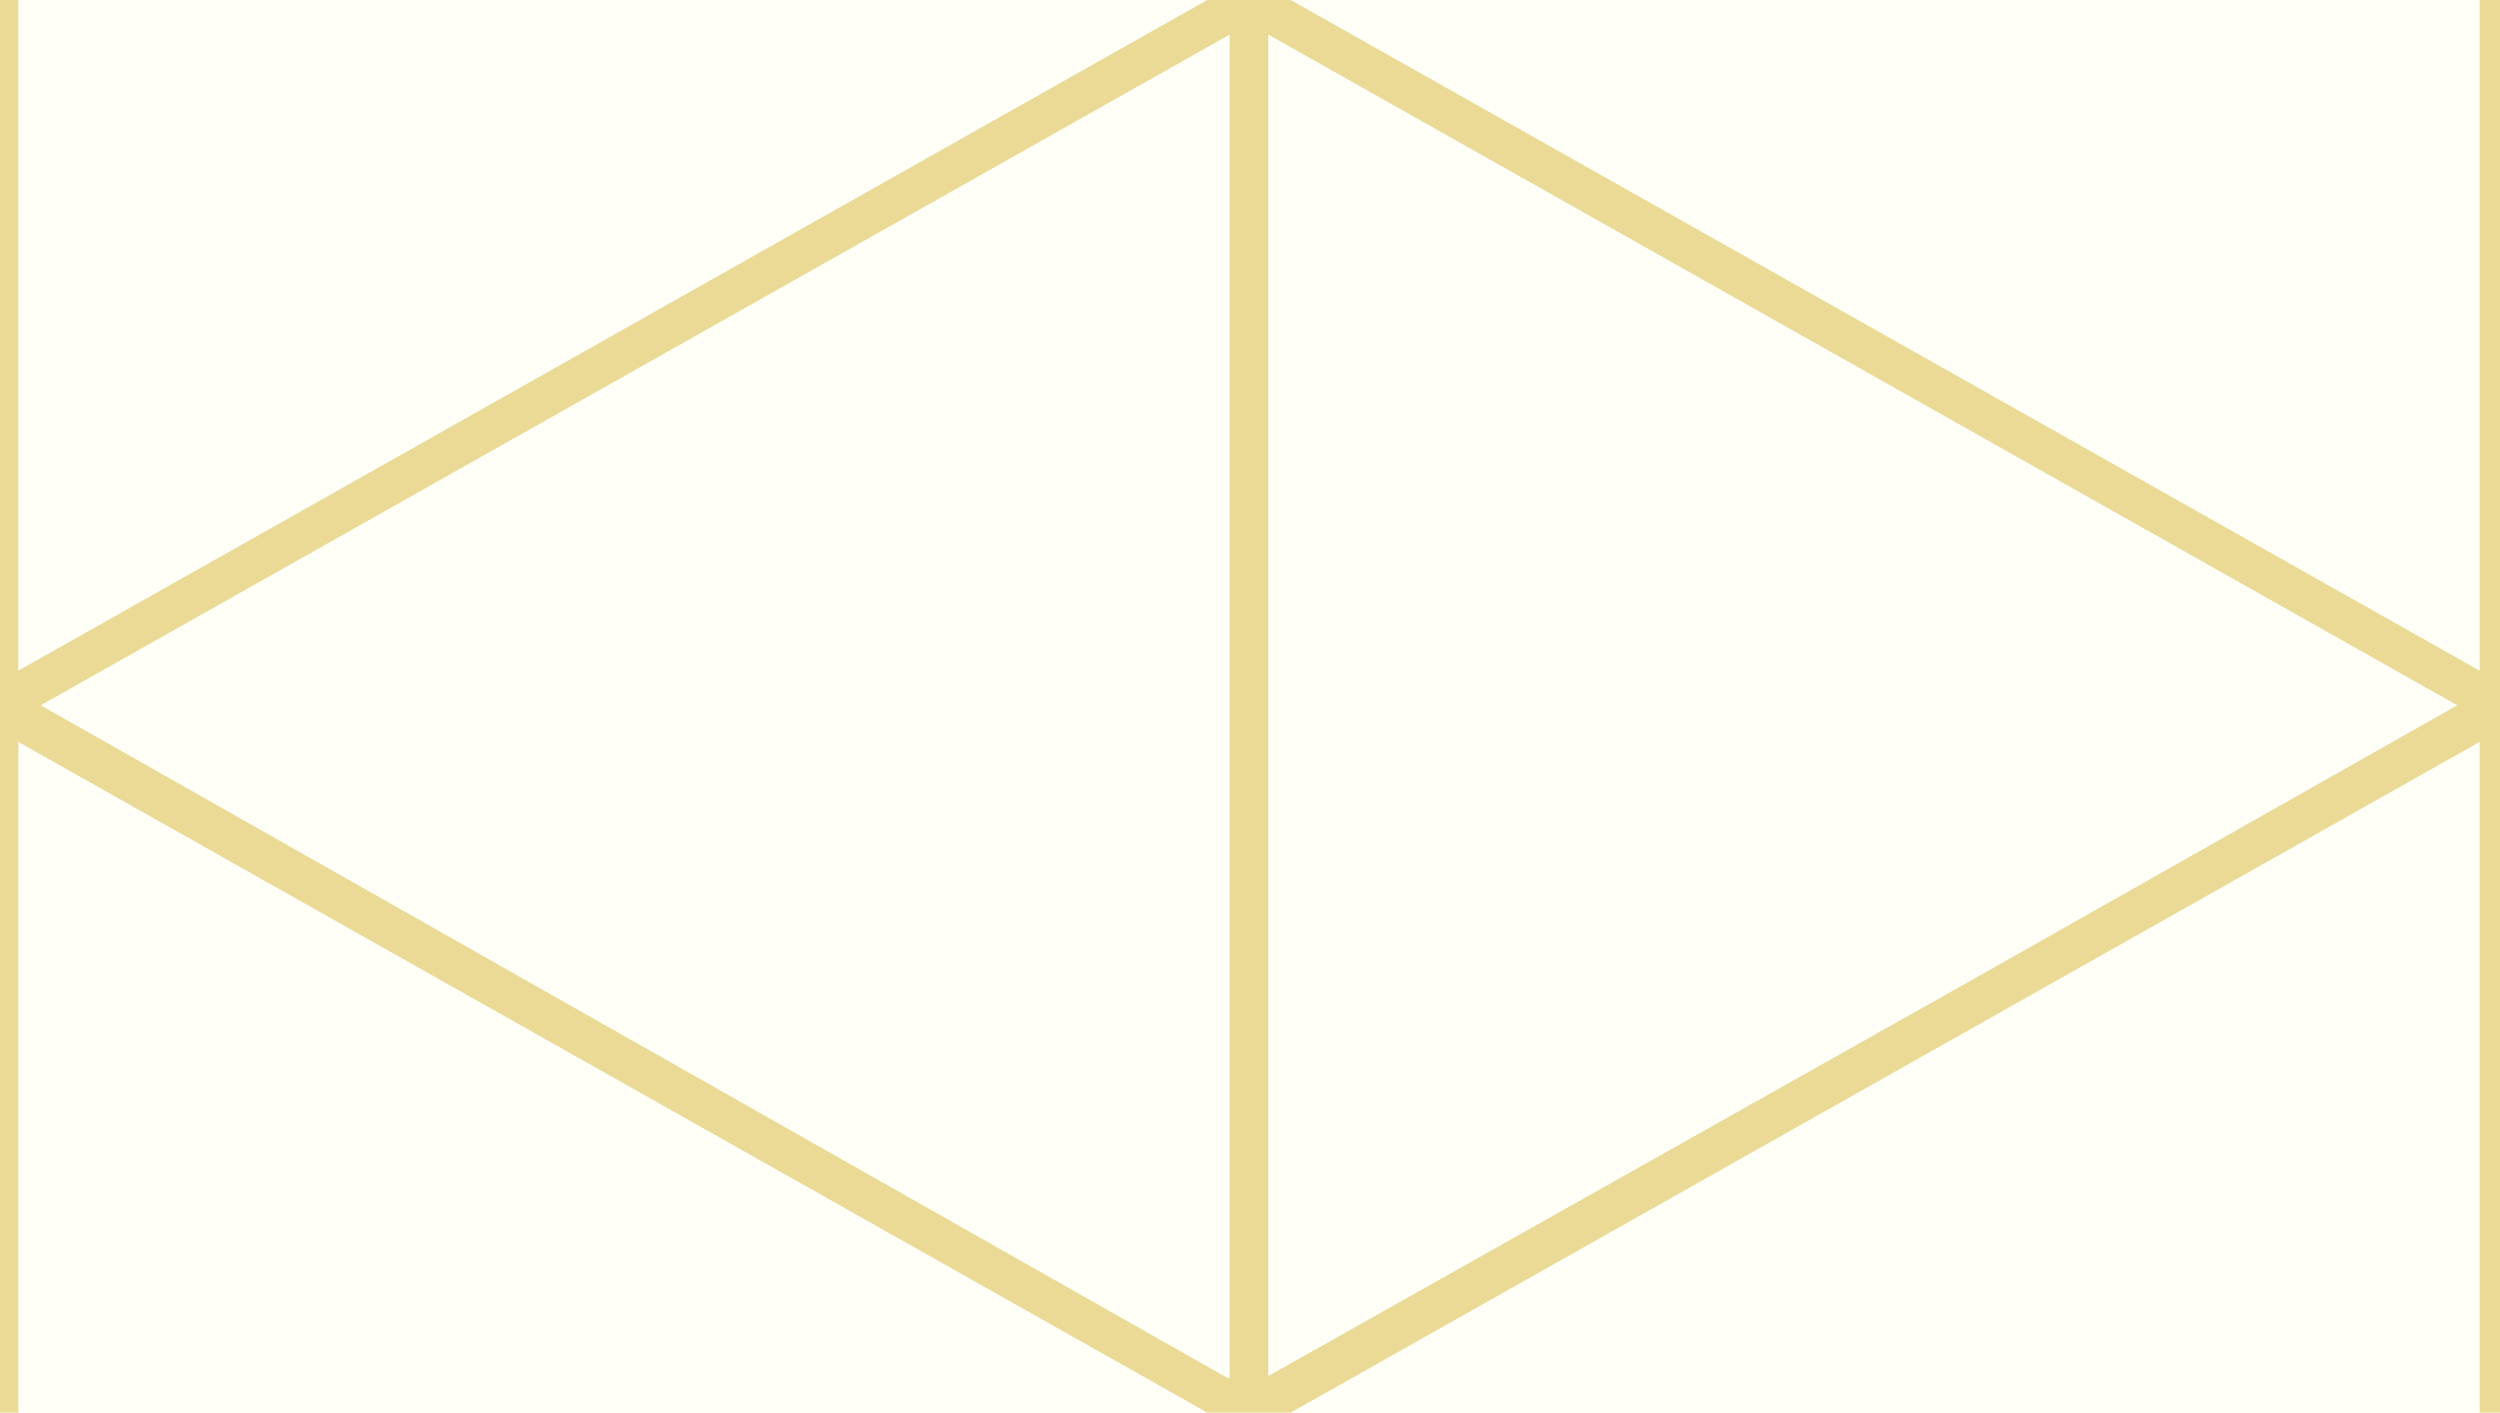 <svg xmlns="http://www.w3.org/2000/svg" viewBox="0 0 123 69.5"><style>.bg{fill:#FFFEF7;}.gutter{fill:#EADA96;}</style><path d="M0 0h123v69.5H0z" class="bg"/><path d="M123 69.5V0h-1v33L63.5 0h-4.1L.9 33V0H0v69.5h.9v-33l58.5 33h4.1l58.5-33v33h1zm-62.6-1.7L2 34.7l58.5-33v66.1zm37-19.8l-35 19.7v-66l58.5 33L97.4 48z" class="gutter"/></svg>
